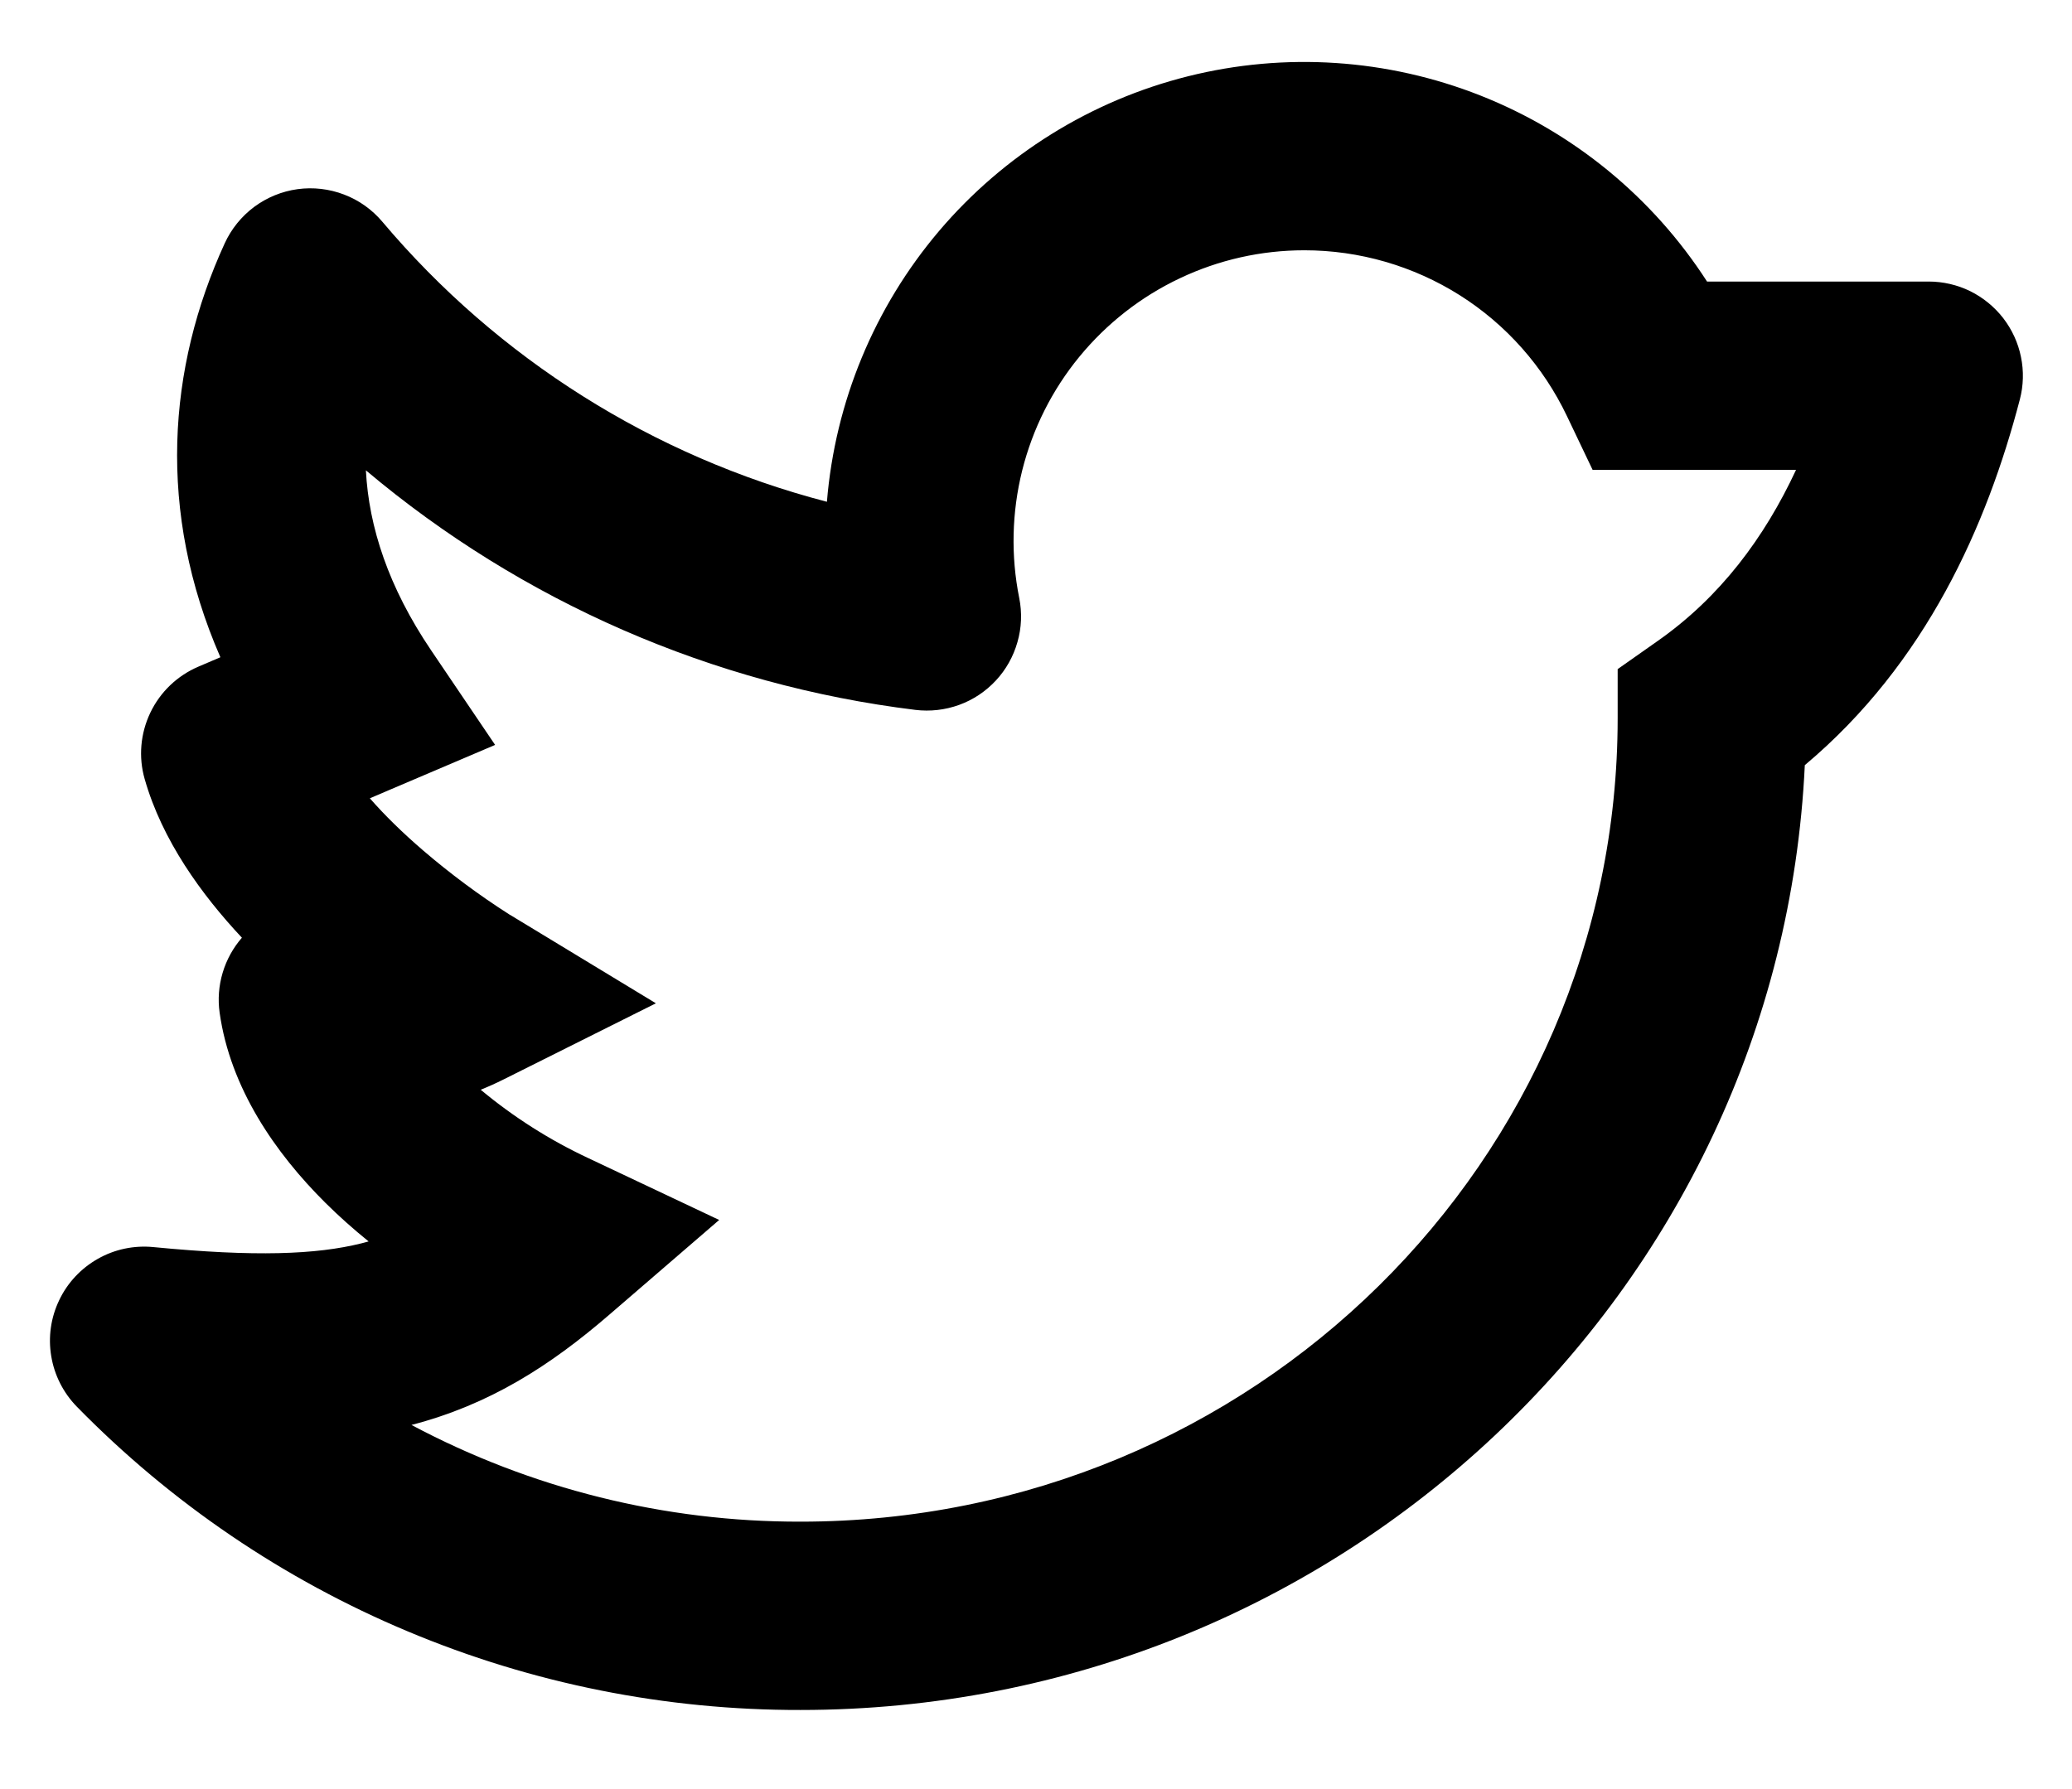<svg width="22" height="19" viewBox="0 0 22 19" fill="none" xmlns="http://www.w3.org/2000/svg">
<path fill-rule="evenodd" clip-rule="evenodd" d="M13.849 2.658C13.392 2.658 12.941 2.759 12.528 2.955C12.115 3.15 11.751 3.435 11.461 3.788C11.171 4.141 10.964 4.554 10.853 4.998C10.743 5.441 10.732 5.903 10.822 6.351C10.853 6.506 10.847 6.667 10.803 6.819C10.76 6.971 10.682 7.111 10.574 7.227C10.466 7.343 10.333 7.432 10.184 7.486C10.035 7.54 9.876 7.558 9.719 7.539C7.569 7.275 5.542 6.391 3.885 4.995C3.916 5.597 4.125 6.237 4.578 6.907L5.257 7.911L4.142 8.386L3.927 8.478C4.087 8.661 4.279 8.848 4.494 9.033C4.781 9.279 5.085 9.505 5.404 9.709L5.415 9.716H5.416L6.964 10.655L5.344 11.465C5.264 11.505 5.184 11.541 5.104 11.573C5.452 11.863 5.836 12.107 6.246 12.299L7.636 12.956L6.472 13.96C5.837 14.508 5.198 14.917 4.369 15.133C5.64 15.81 7.059 16.163 8.5 16.16C13.306 16.16 17.176 12.325 17.176 7.626V7.106L17.601 6.807C18.265 6.341 18.734 5.711 19.07 4.99H16.91L16.638 4.42C16.387 3.893 15.993 3.447 15.499 3.135C15.006 2.824 14.434 2.658 13.85 2.658H13.849ZM2.569 9.958C2.475 10.066 2.405 10.193 2.364 10.331C2.323 10.468 2.312 10.613 2.332 10.755C2.445 11.556 2.924 12.246 3.454 12.773C3.598 12.916 3.752 13.053 3.914 13.184L3.839 13.204C3.358 13.324 2.709 13.349 1.628 13.244C1.424 13.224 1.218 13.267 1.04 13.368C0.861 13.469 0.717 13.622 0.629 13.807C0.54 13.992 0.51 14.199 0.544 14.402C0.577 14.604 0.672 14.791 0.815 14.938C1.816 15.961 3.011 16.773 4.331 17.326C5.651 17.88 7.068 18.163 8.499 18.16C14.212 18.16 18.898 13.724 19.163 8.126C20.453 7.043 21.098 5.576 21.446 4.243C21.485 4.095 21.489 3.94 21.458 3.79C21.428 3.641 21.363 3.5 21.27 3.379C21.176 3.258 21.056 3.16 20.919 3.092C20.782 3.025 20.631 2.99 20.478 2.99H18.125C17.549 2.096 16.708 1.406 15.72 1.015C14.731 0.624 13.645 0.552 12.614 0.81C11.583 1.068 10.659 1.643 9.971 2.453C9.283 3.264 8.867 4.27 8.78 5.329C6.937 4.849 5.287 3.81 4.059 2.354C3.95 2.225 3.811 2.126 3.653 2.066C3.496 2.006 3.326 1.986 3.159 2.009C2.992 2.032 2.834 2.097 2.699 2.197C2.564 2.298 2.456 2.431 2.386 2.584C1.78 3.906 1.664 5.43 2.34 6.98L2.106 7.08C1.882 7.176 1.701 7.349 1.596 7.569C1.491 7.789 1.469 8.039 1.536 8.273C1.722 8.925 2.14 9.501 2.568 9.958H2.569Z" fill="currentColor"/>
</svg>
